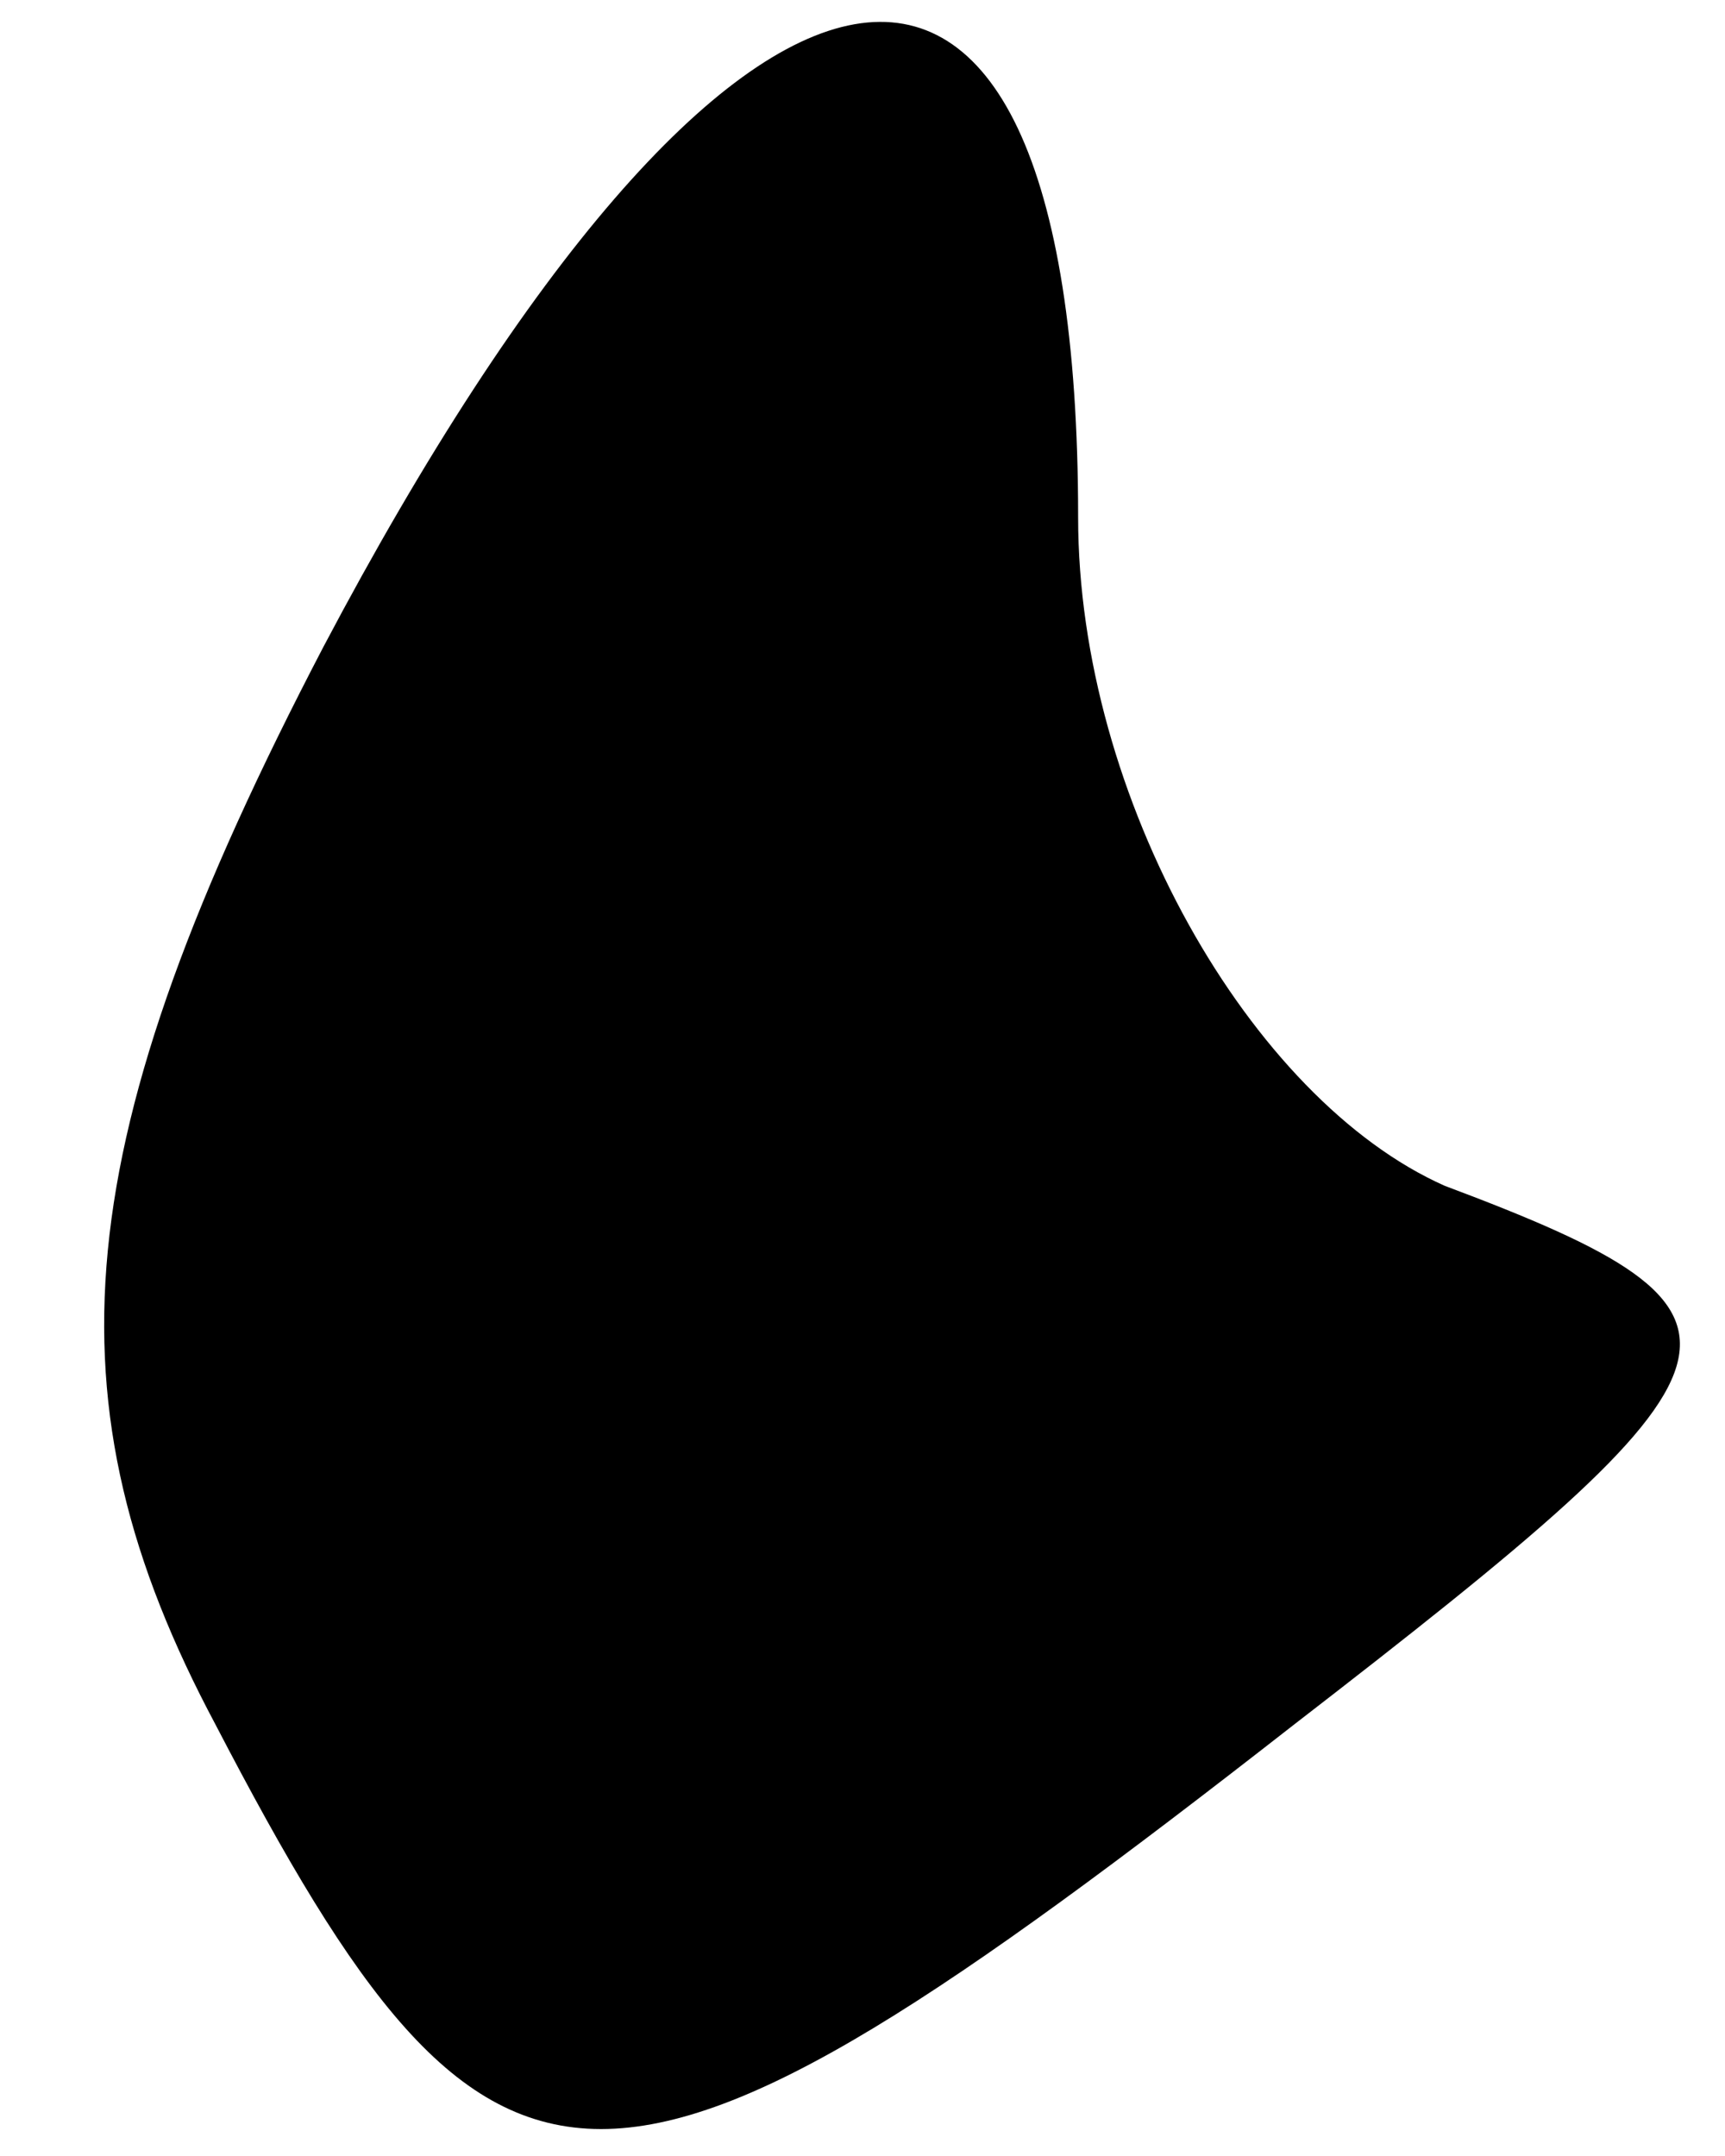 <?xml version="1.0" standalone="no"?>
<!DOCTYPE svg PUBLIC "-//W3C//DTD SVG 20010904//EN"
 "http://www.w3.org/TR/2001/REC-SVG-20010904/DTD/svg10.dtd">
<svg version="1.0" xmlns="http://www.w3.org/2000/svg"
 width="8pt" height="10pt" viewBox="0 0 8 10"
 preserveAspectRatio="xMidYMid meet">
<g transform="translate(0,10) scale(0.1,-0.1)"
fill="#000000" stroke="none">
<path fill="#000000" stroke="none" d="M15 70 c-12 -23 -13 -35 -5 -50 13 -25
18 -25 50 0 22 17 23 19 7 25 -9 4 -17 18 -17 31 0 33 -16 30 -35 -6z"/>
</g>
</svg>
